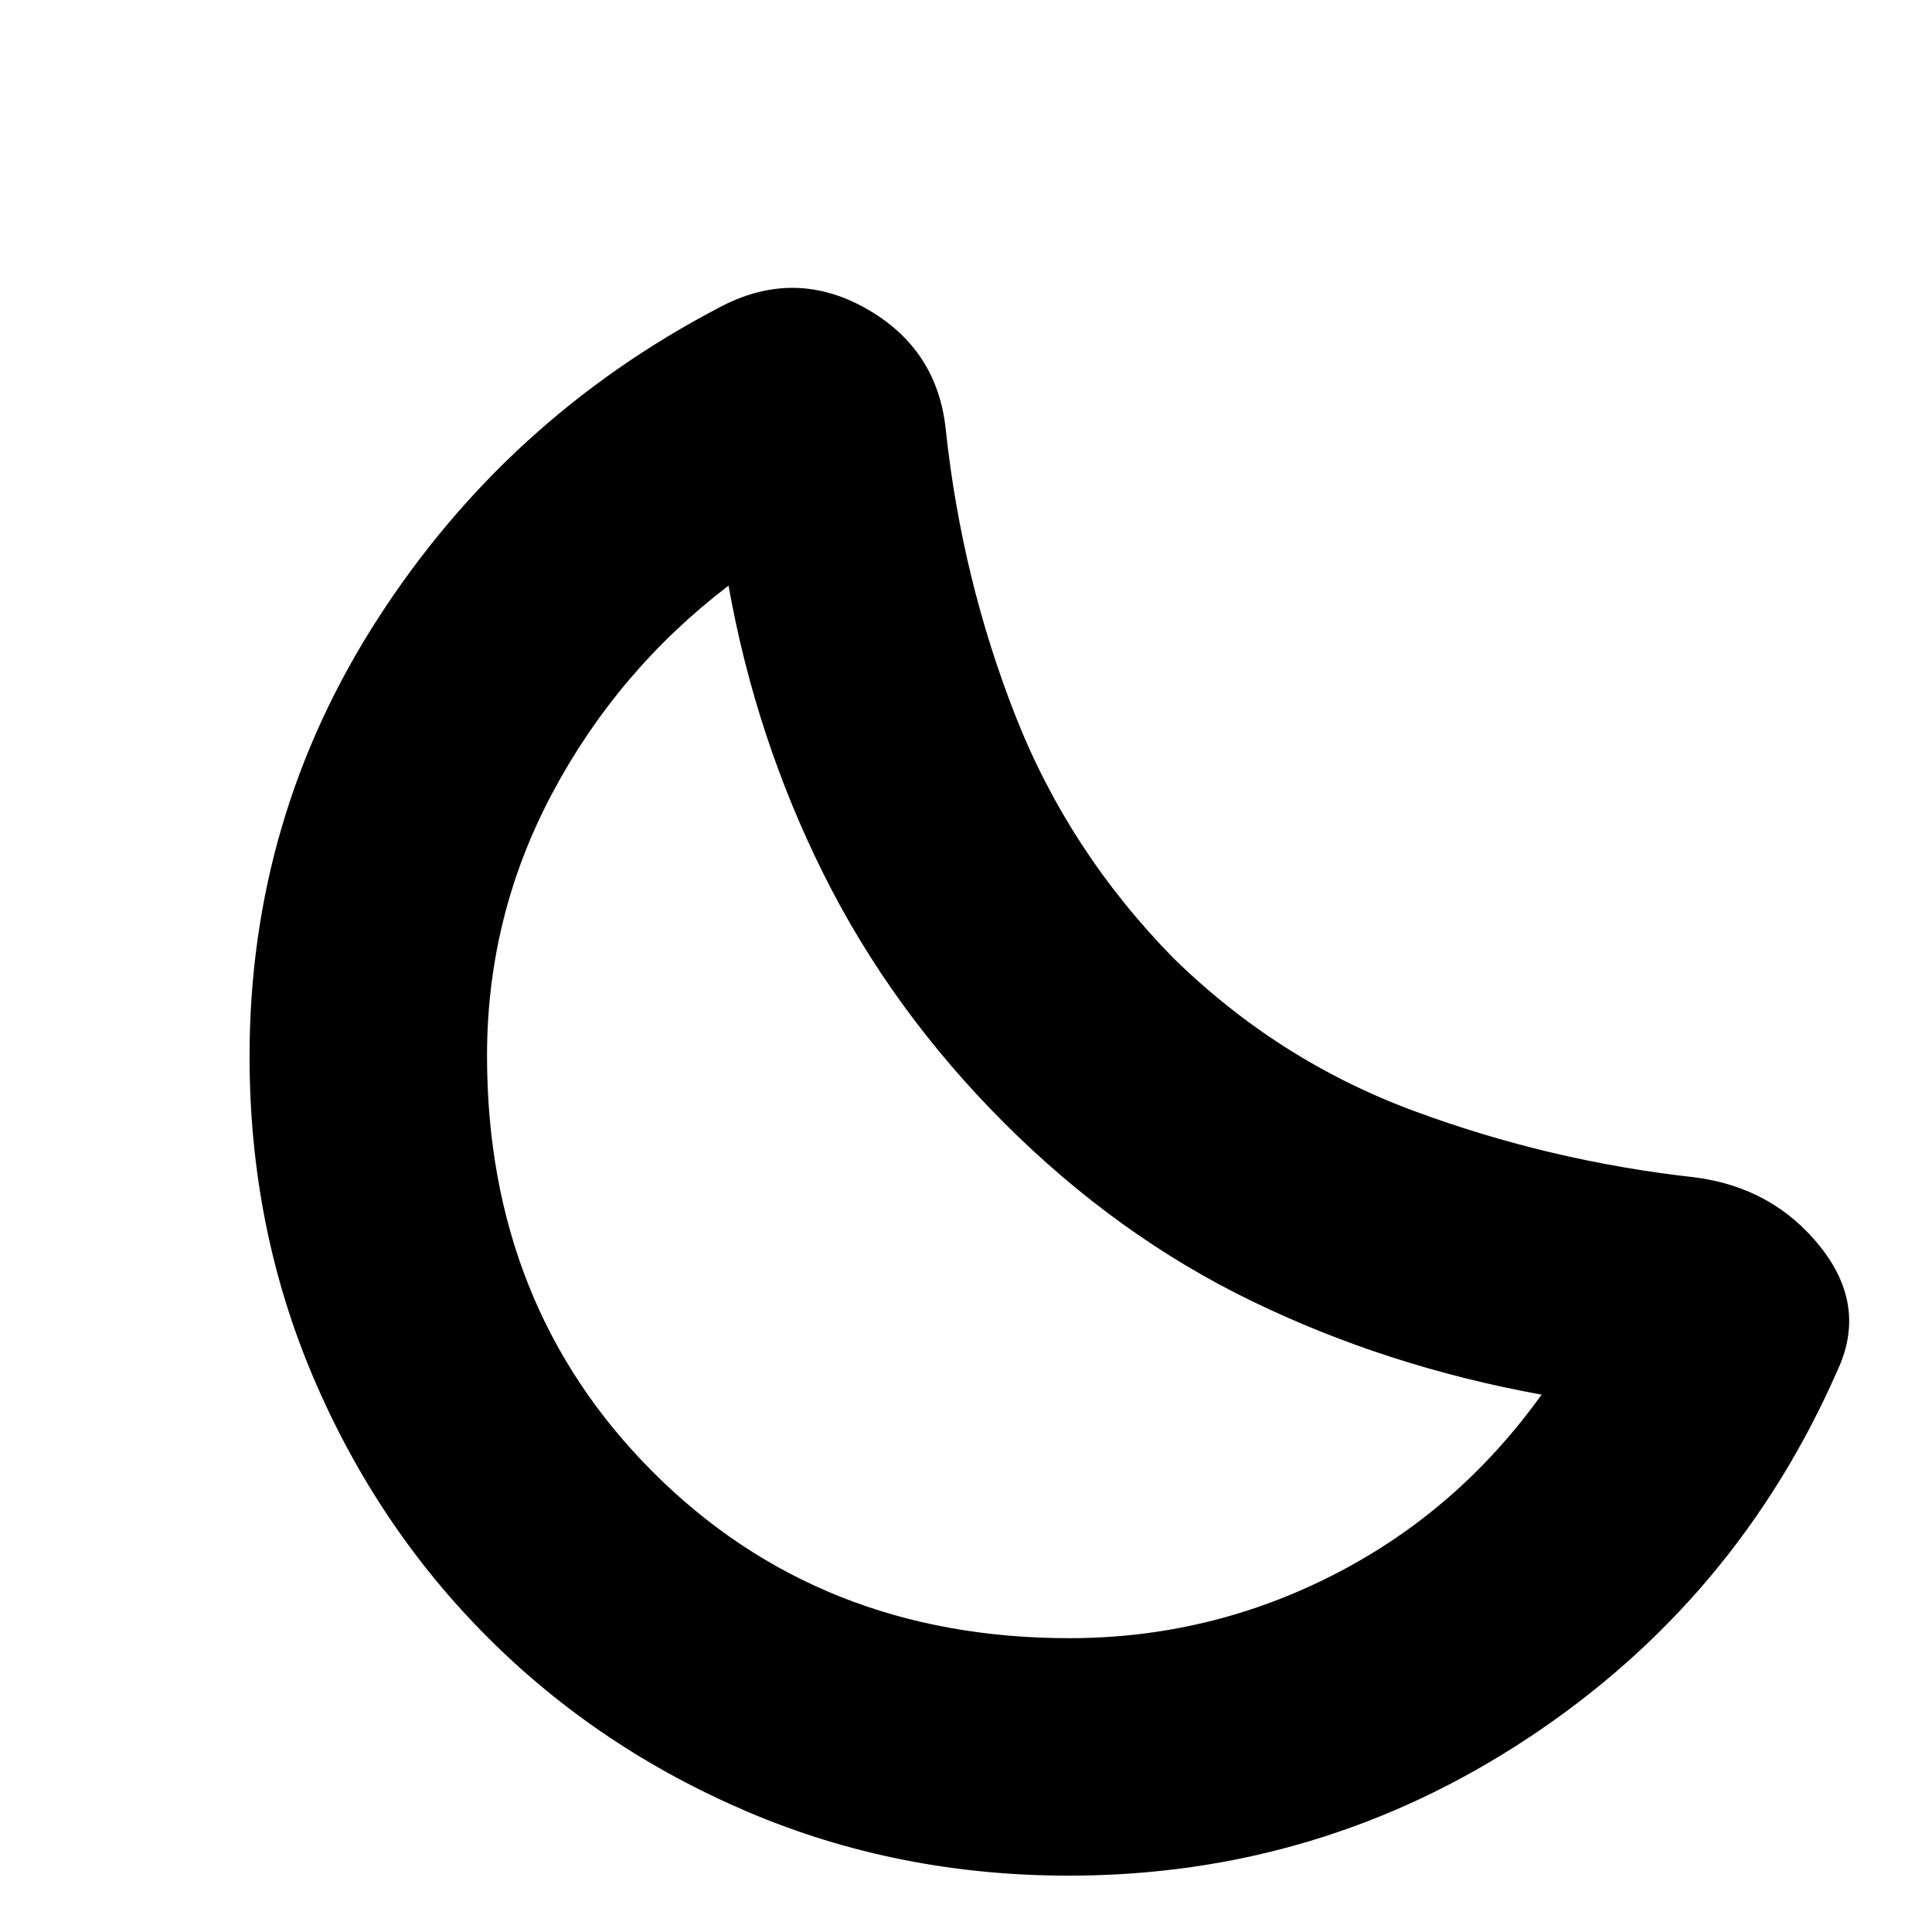 <svg xmlns="http://www.w3.org/2000/svg" height="20" viewBox="0 -960 960 960" width="20"><path d="M531-28q-84.89 0-159.16-31.58-74.28-31.59-129.47-86.79-55.2-55.19-86.79-129.47Q124-350.11 124-435q0-119 64-218t169-154q37.14-20 73.07.14Q466-786.71 470-746q8 74 34.5 141.5T583-484q52 51 119.5 76T842-375q39 5 62.5 34.5T913-279Q863-165 759.5-96.5T531-28Zm.39-118q69.61 0 131.33-31.53Q724.45-209.07 766-267q-77-14-144-46.5T499-402q-56-56-89.72-123.58Q375.56-593.15 362-669q-55 42-87.5 103T242-435.39Q242-311 324.5-228.5 407-146 531.39-146ZM499-406Z"/></svg>